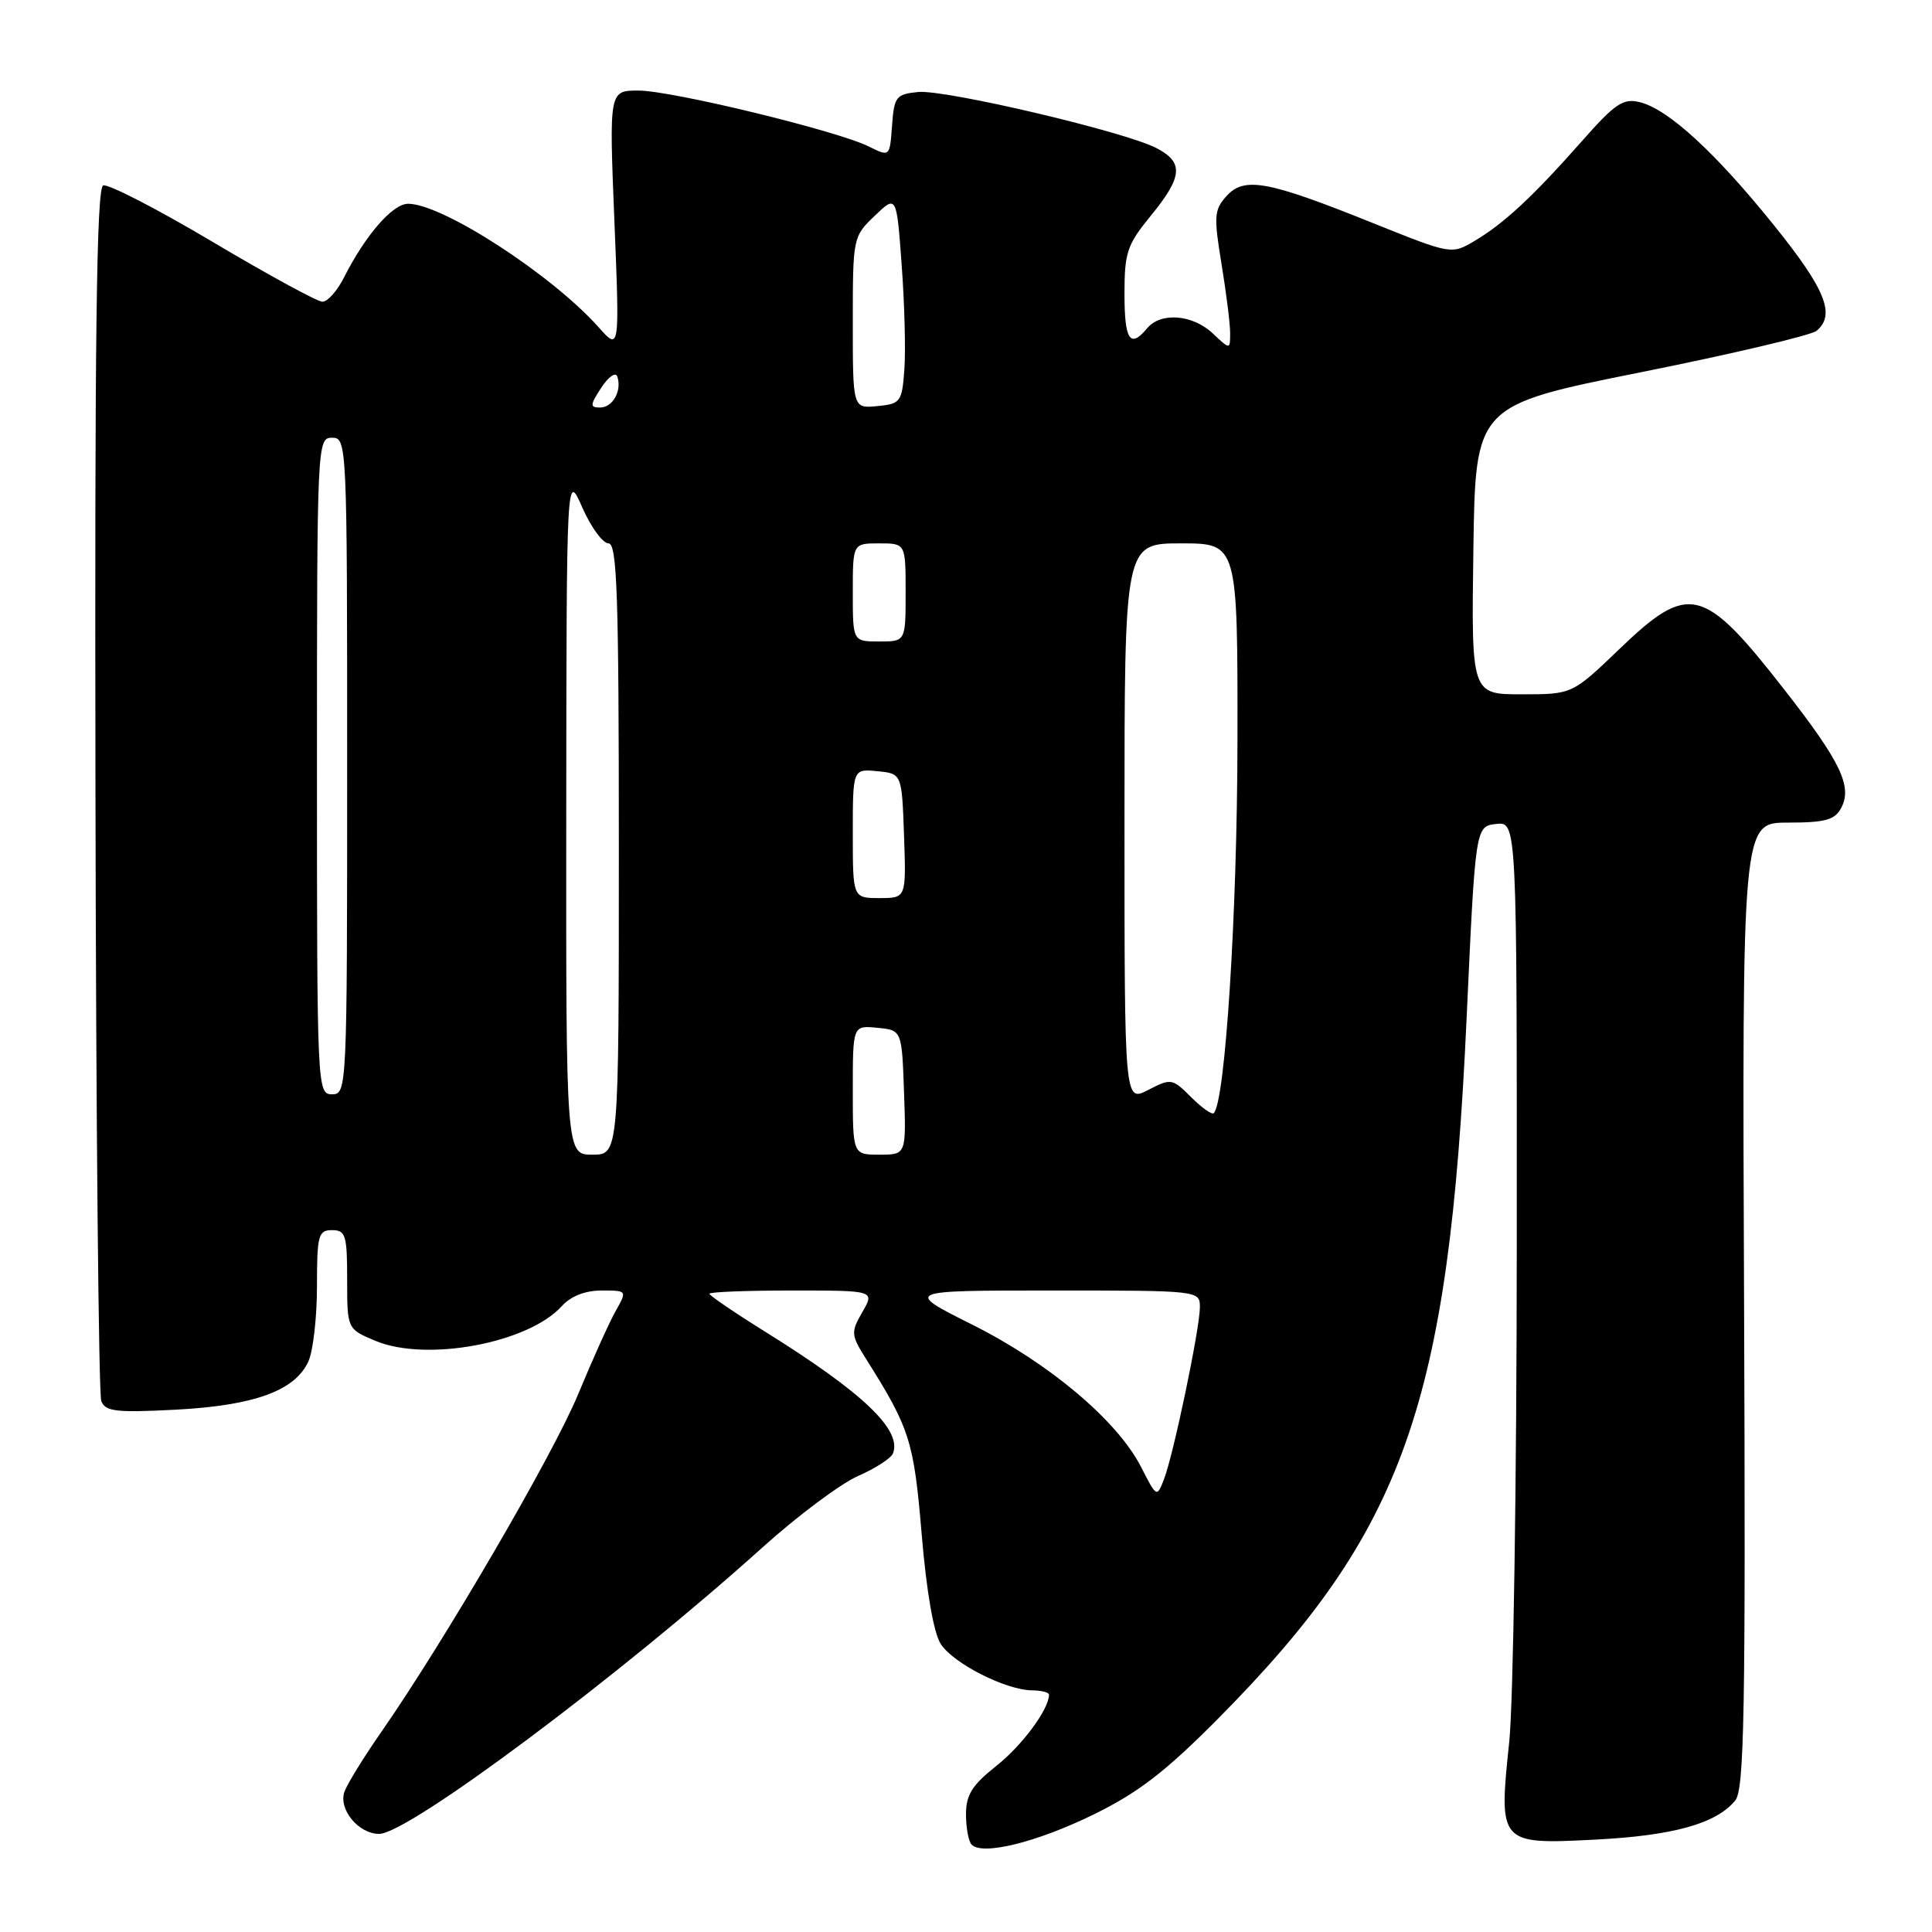 <?xml version="1.0" encoding="UTF-8" standalone="no"?>
<!DOCTYPE svg PUBLIC "-//W3C//DTD SVG 1.1//EN" "http://www.w3.org/Graphics/SVG/1.1/DTD/svg11.dtd" >
<svg xmlns="http://www.w3.org/2000/svg" xmlns:xlink="http://www.w3.org/1999/xlink" version="1.1" viewBox="0 0 256 256">
 <g >
 <path fill="currentColor"
d=" M 144.91 240.43 C 150.85 237.52 154.46 234.74 161.52 227.61 C 186.06 202.83 191.98 186.12 194.33 135.00 C 195.50 109.50 195.50 109.50 198.25 109.18 C 201.00 108.87 201.00 108.87 200.98 165.18 C 200.97 196.16 200.52 225.69 199.98 230.82 C 198.56 244.32 198.64 244.41 211.36 243.76 C 221.71 243.23 227.39 241.65 229.92 238.59 C 231.13 237.14 231.31 227.04 231.10 172.94 C 230.84 109.00 230.84 109.00 236.89 109.00 C 241.84 109.00 243.12 108.65 243.96 107.07 C 245.48 104.23 243.91 100.95 236.45 91.40 C 225.69 77.61 223.80 77.15 214.58 86.00 C 208.33 92.00 208.33 92.00 201.64 92.00 C 194.96 92.00 194.96 92.00 195.23 72.86 C 195.50 53.72 195.50 53.72 217.45 49.32 C 229.52 46.90 239.98 44.43 240.70 43.84 C 243.25 41.72 241.91 38.36 235.10 29.90 C 227.31 20.22 221.07 14.48 217.29 13.54 C 215.09 12.99 214.02 13.70 209.62 18.69 C 203.12 26.05 199.30 29.60 195.41 31.91 C 192.33 33.74 192.33 33.74 181.80 29.51 C 167.95 23.94 164.87 23.38 162.52 25.98 C 160.88 27.79 160.82 28.66 161.85 34.93 C 162.48 38.76 163.00 42.89 163.00 44.12 C 163.00 46.35 163.00 46.35 160.69 44.17 C 158.01 41.66 153.80 41.33 152.00 43.50 C 149.74 46.22 149.00 45.08 149.00 38.92 C 149.00 33.45 149.35 32.41 152.50 28.57 C 156.72 23.41 156.88 21.51 153.23 19.62 C 149.01 17.43 125.25 11.85 121.67 12.19 C 118.73 12.48 118.48 12.80 118.20 16.65 C 117.90 20.79 117.90 20.79 115.14 19.42 C 110.95 17.33 89.03 12.01 84.60 12.00 C 80.71 12.00 80.71 12.00 81.41 29.25 C 82.11 46.50 82.11 46.50 79.31 43.35 C 73.10 36.39 58.62 27.00 54.08 27.00 C 52.03 27.00 48.44 31.12 45.59 36.75 C 44.69 38.54 43.40 39.99 42.72 39.98 C 42.05 39.98 35.50 36.40 28.17 32.05 C 20.84 27.69 14.31 24.33 13.67 24.57 C 12.79 24.91 12.54 44.66 12.65 104.52 C 12.72 148.24 13.07 184.74 13.42 185.64 C 13.95 187.04 15.38 187.20 23.30 186.79 C 33.70 186.24 39.09 184.28 40.86 180.40 C 41.49 179.03 42.00 174.55 42.00 170.45 C 42.00 163.67 42.18 163.00 44.00 163.00 C 45.80 163.00 46.00 163.67 46.00 169.55 C 46.00 176.10 46.00 176.10 49.75 177.67 C 56.49 180.49 69.99 177.98 74.43 173.08 C 75.63 171.75 77.54 171.00 79.71 171.00 C 83.11 171.00 83.11 171.00 81.56 173.75 C 80.71 175.26 78.48 180.22 76.60 184.76 C 73.27 192.80 58.90 217.45 50.52 229.50 C 48.22 232.80 46.03 236.35 45.65 237.39 C 44.80 239.71 47.49 243.00 50.24 243.00 C 54.10 243.00 82.19 222.01 101.00 205.07 C 105.67 200.86 111.39 196.59 113.69 195.58 C 116.00 194.57 118.09 193.22 118.33 192.57 C 119.52 189.47 114.35 184.54 101.47 176.51 C 97.36 173.95 94.00 171.66 94.00 171.43 C 94.00 171.19 98.93 171.00 104.95 171.00 C 115.91 171.00 115.91 171.00 114.27 173.85 C 112.72 176.54 112.75 176.88 114.78 180.10 C 120.57 189.29 121.09 190.95 122.13 203.32 C 122.76 210.87 123.72 216.39 124.65 217.83 C 126.32 220.42 133.26 223.94 136.75 223.98 C 137.99 223.99 139.00 224.25 139.00 224.55 C 139.00 226.47 135.46 231.26 132.03 233.98 C 128.81 236.53 128.00 237.82 128.00 240.42 C 128.00 242.20 128.34 244.01 128.75 244.43 C 130.20 245.89 137.39 244.11 144.91 240.43 Z  M 151.20 194.39 C 148.07 188.25 139.04 180.64 128.86 175.54 C 119.80 171.00 119.80 171.00 139.40 171.00 C 159.00 171.00 159.00 171.00 158.99 173.25 C 158.97 176.10 155.51 192.69 154.24 195.99 C 153.29 198.45 153.27 198.44 151.20 194.39 Z  M 75.03 107.75 C 75.07 62.50 75.07 62.50 77.16 67.25 C 78.31 69.86 79.87 72.00 80.63 72.00 C 81.77 72.00 82.00 78.84 82.00 112.50 C 82.00 153.00 82.00 153.00 78.50 153.00 C 75.00 153.00 75.00 153.00 75.03 107.75 Z  M 113.00 144.44 C 113.00 135.87 113.00 135.87 116.25 136.19 C 119.50 136.50 119.50 136.50 119.79 144.75 C 120.08 153.00 120.08 153.00 116.54 153.00 C 113.00 153.00 113.00 153.00 113.00 144.44 Z  M 157.83 145.38 C 155.34 142.89 155.17 142.86 152.13 144.43 C 149.00 146.05 149.00 146.05 149.00 109.03 C 149.00 72.00 149.00 72.00 156.50 72.00 C 164.00 72.00 164.00 72.00 163.97 98.25 C 163.94 121.02 162.35 145.98 160.83 147.50 C 160.59 147.74 159.24 146.79 157.83 145.38 Z  M 42.00 101.50 C 42.00 58.67 42.03 58.00 44.00 58.00 C 45.97 58.00 46.00 58.67 46.00 101.50 C 46.00 144.33 45.97 145.00 44.00 145.00 C 42.03 145.00 42.00 144.33 42.00 101.50 Z  M 113.00 110.44 C 113.00 101.87 113.00 101.87 116.25 102.19 C 119.50 102.50 119.50 102.50 119.79 110.75 C 120.08 119.00 120.08 119.00 116.54 119.00 C 113.00 119.00 113.00 119.00 113.00 110.44 Z  M 113.00 78.50 C 113.00 72.00 113.00 72.00 116.50 72.00 C 120.00 72.00 120.00 72.00 120.00 78.50 C 120.00 85.00 120.00 85.00 116.50 85.00 C 113.00 85.00 113.00 85.00 113.00 78.50 Z  M 79.68 51.36 C 80.63 49.91 81.58 49.25 81.80 49.90 C 82.43 51.78 81.19 54.00 79.51 54.00 C 78.15 54.00 78.17 53.67 79.68 51.36 Z  M 113.00 42.75 C 113.00 31.50 113.03 31.34 115.90 28.60 C 118.80 25.82 118.80 25.82 119.48 35.16 C 119.86 40.30 120.02 46.52 119.83 49.00 C 119.52 53.26 119.33 53.52 116.25 53.81 C 113.00 54.13 113.00 54.13 113.00 42.75 Z "/>
</g>
</svg>